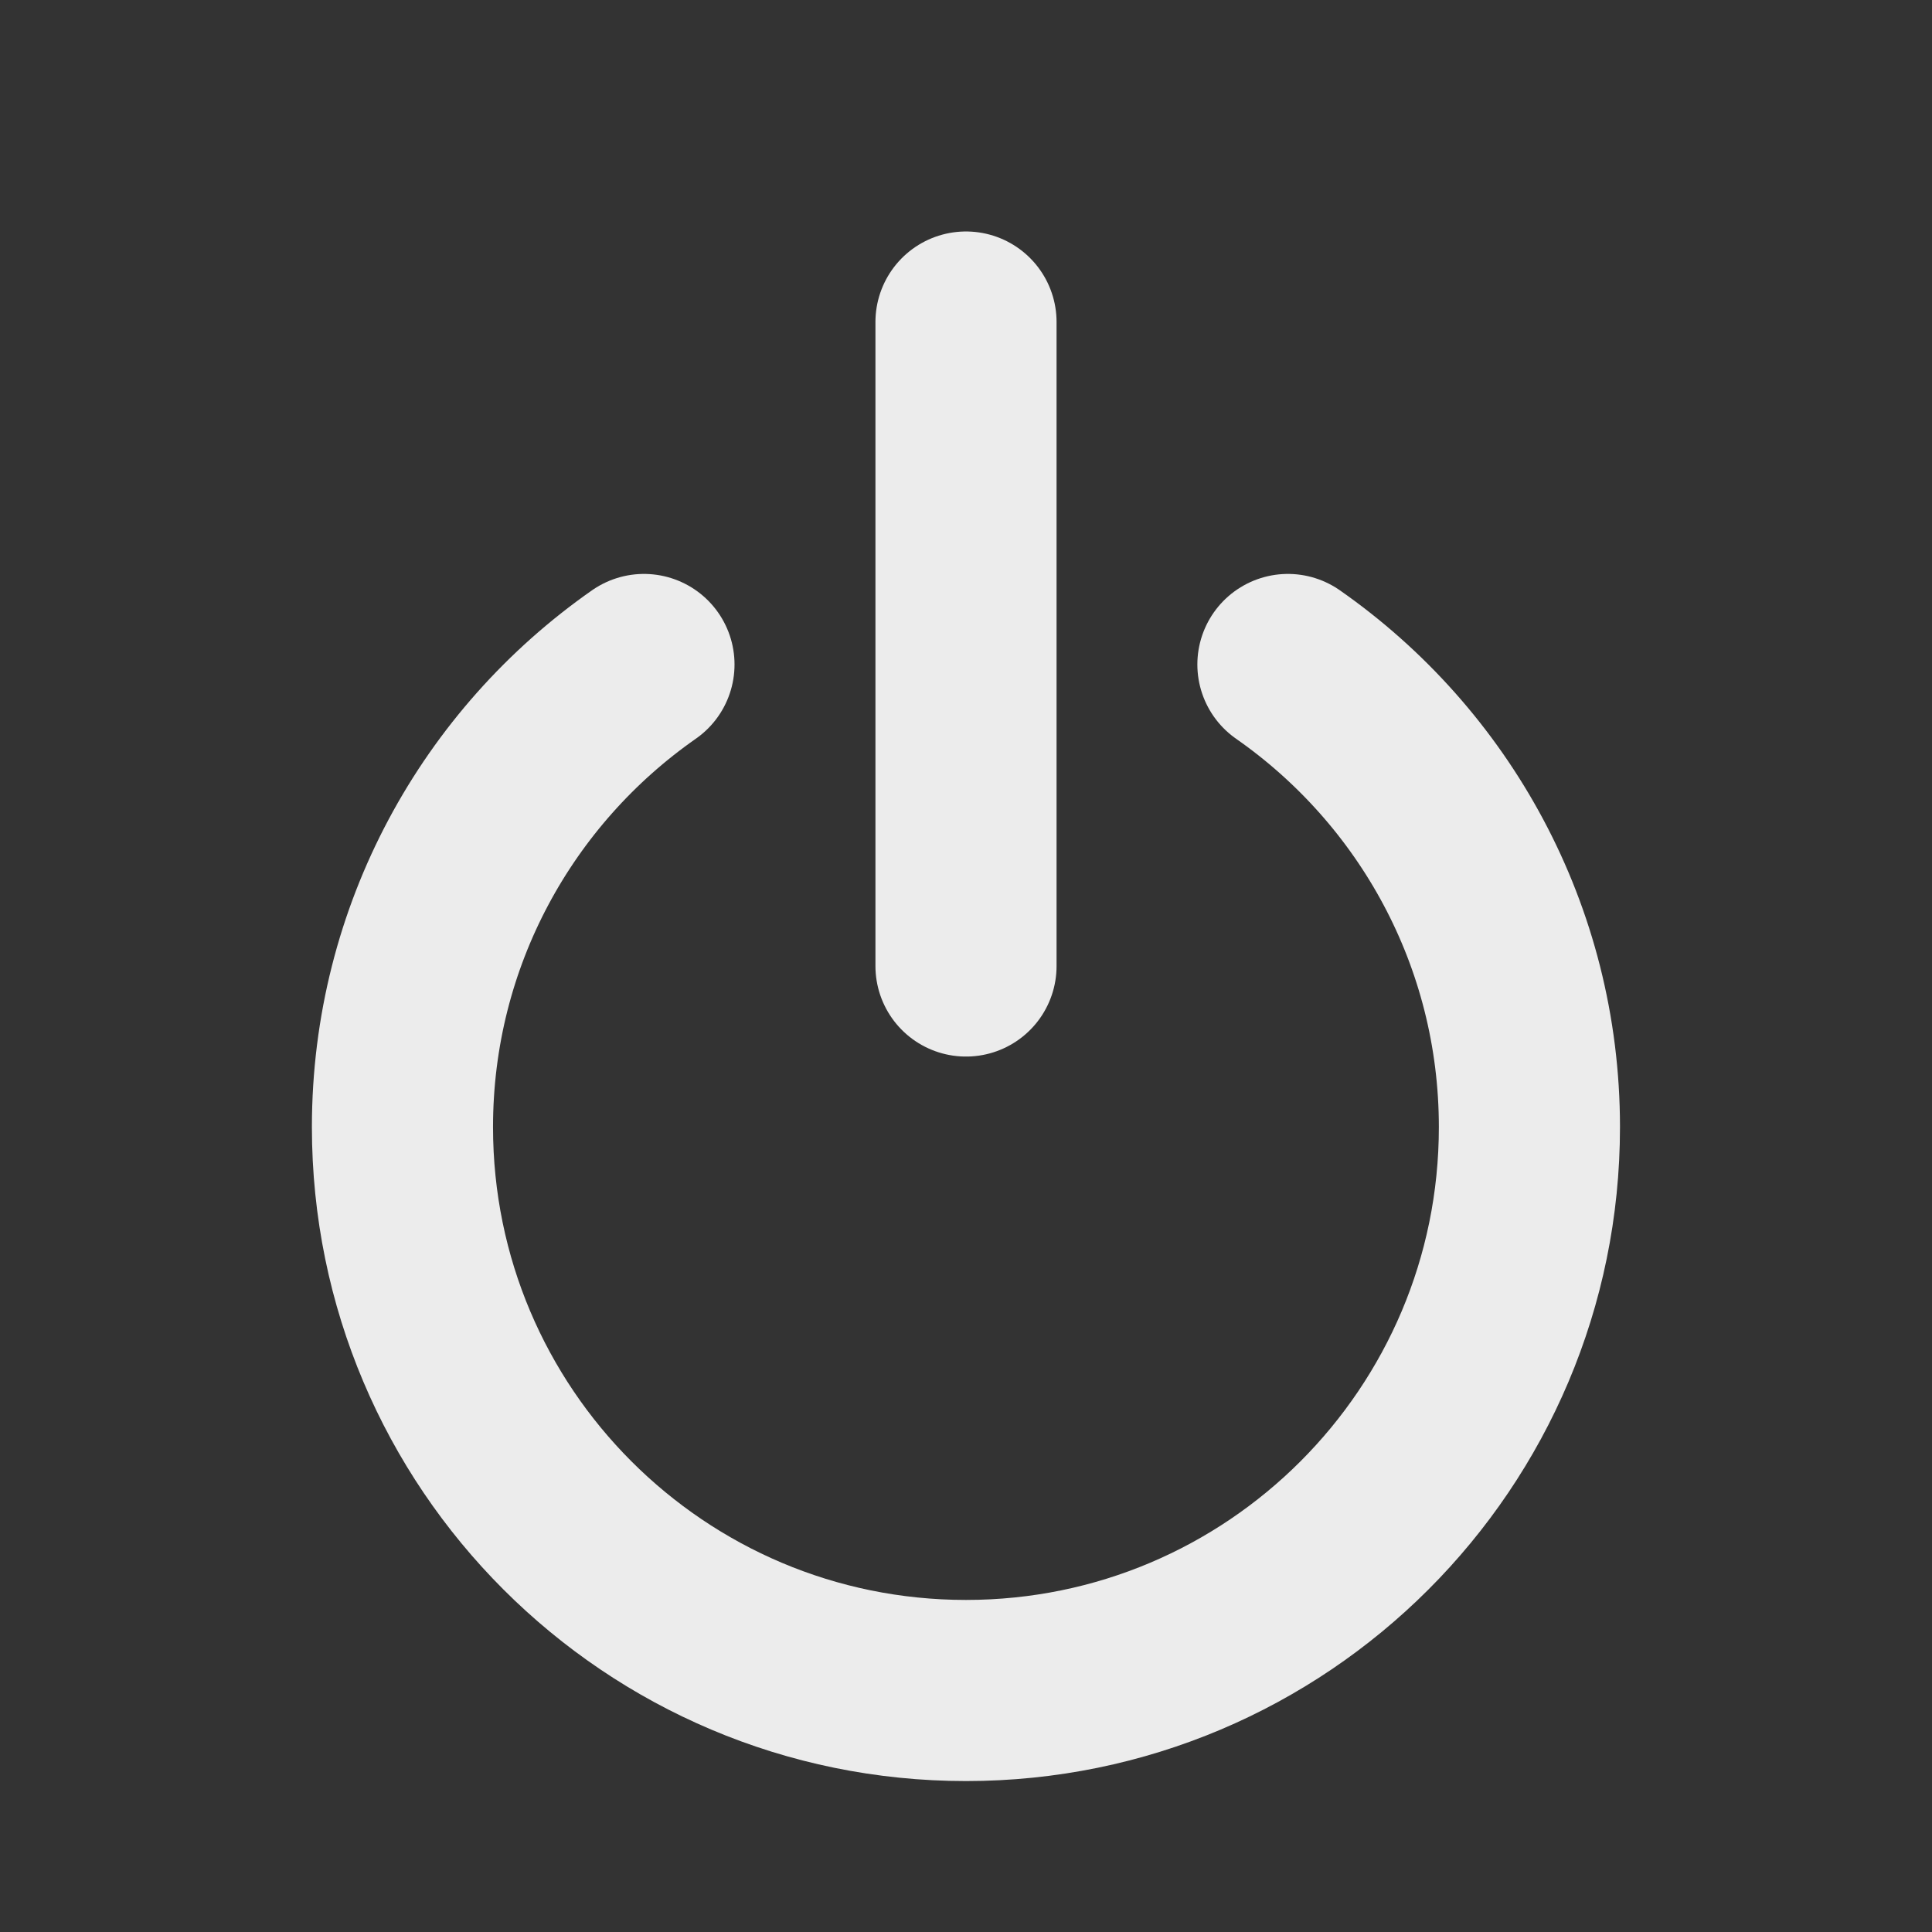 <svg width="16" height="16" viewBox="0 0 16 16" fill="none" xmlns="http://www.w3.org/2000/svg">
<rect x="0" y="0" width="16" height="16" fill="#333333" stroke="none"/>
<g id="outline / power">
<path id="shape" d="M5.333 5.503C4.124 6.347 3.333 7.748 3.333 9.334C3.333 11.911 5.422 14 8 14C10.577 14 12.666 11.911 12.666 9.334C12.666 7.748 11.875 6.347 10.666 5.503M8 2.667V8" stroke="#ECECEC" stroke-width="1.5" stroke-linecap="round" stroke-linejoin="round"/>
</g>
</svg>
